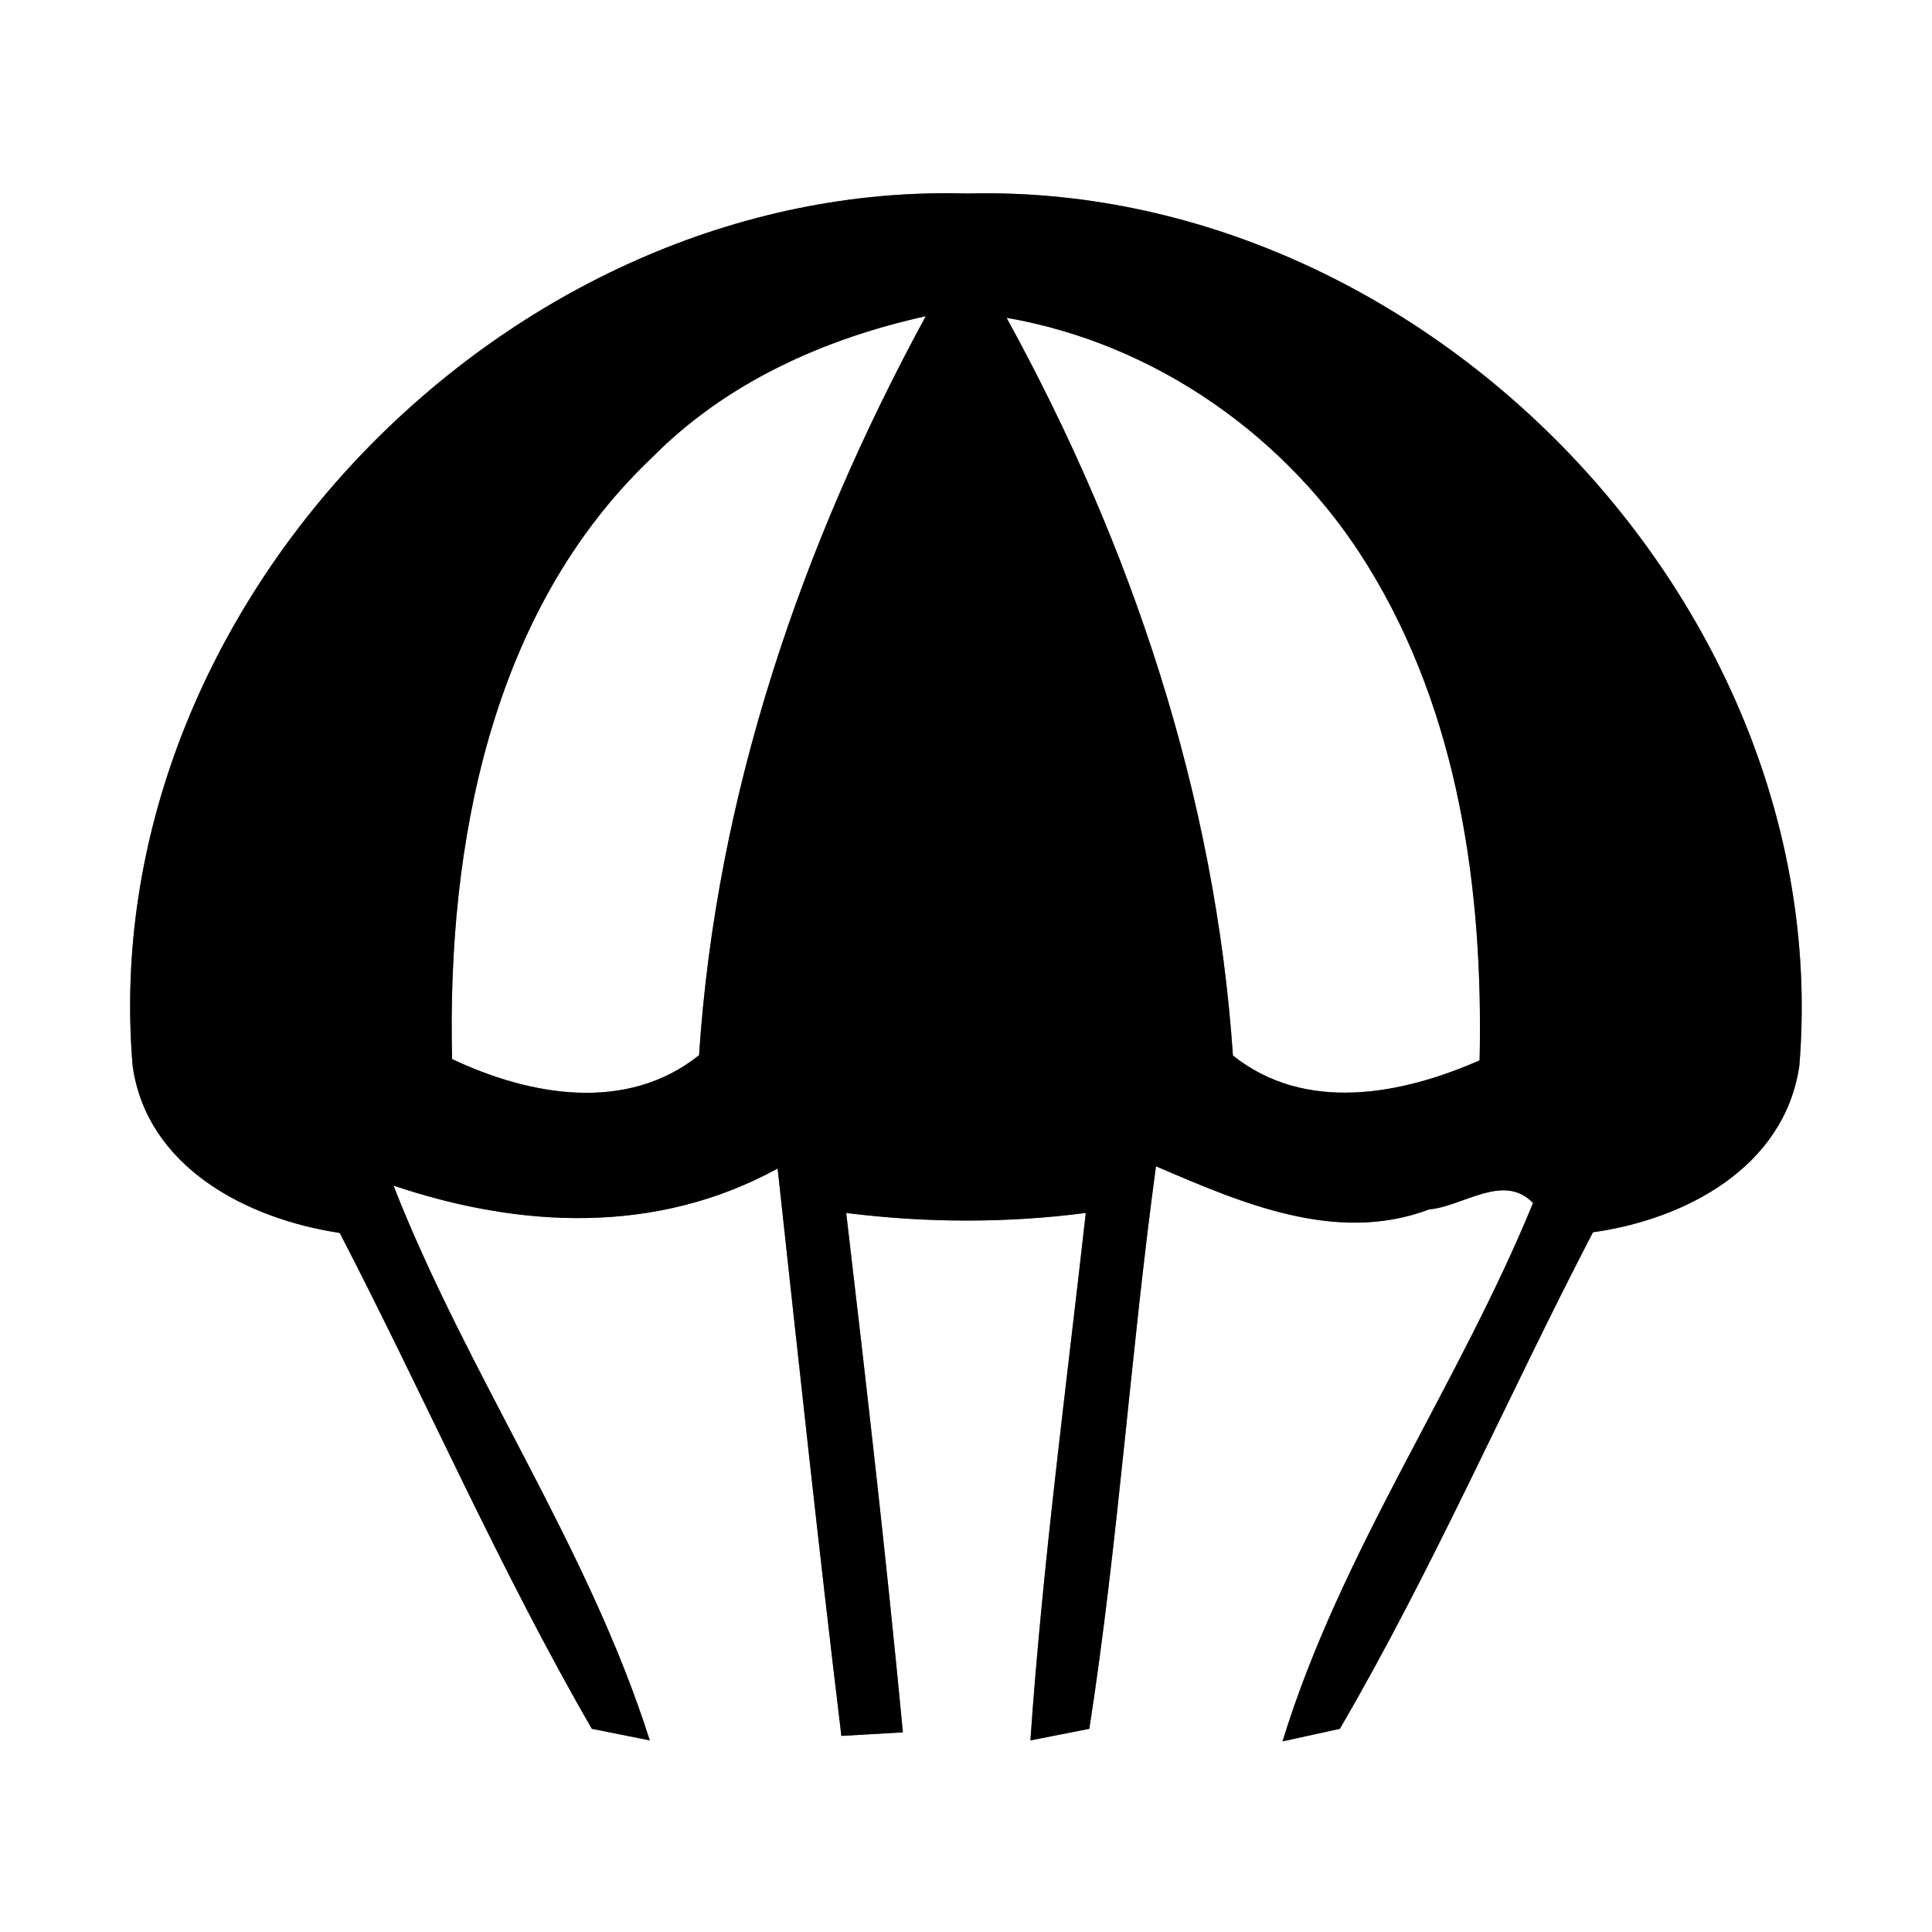 <?xml version="1.0" encoding="UTF-8" ?>
<!DOCTYPE svg PUBLIC "-//W3C//DTD SVG 1.1//EN" "http://www.w3.org/Graphics/SVG/1.1/DTD/svg11.dtd">
<svg width="60pt" height="60pt" viewBox="0 0 60 60" version="1.1" xmlns="http://www.w3.org/2000/svg">
<rect x="0" y="0" width="60" height="60" fill="#808080" stroke="none"/>
<g id="#ffffffff">
<path fill="#ffffff" opacity="1.00" d=" M 0.00 0.00 L 60.00 0.00 L 60.00 60.00 L 0.00 60.00 L 0.00 0.00 M 4.12 33.11 C 4.57 36.27 7.69 37.86 10.55 38.29 C 13.20 43.40 15.50 48.71 18.38 53.69 C 18.83 53.78 19.73 53.96 20.18 54.05 C 18.26 48.00 14.53 42.72 12.22 36.82 C 16.17 38.15 20.39 38.35 24.15 36.29 C 24.79 42.16 25.42 48.04 26.13 53.91 C 26.61 53.88 27.56 53.83 28.04 53.80 C 27.53 48.41 26.91 43.04 26.28 37.67 C 28.75 37.98 31.25 37.99 33.72 37.67 C 33.11 43.12 32.38 48.57 32.00 54.05 C 32.46 53.96 33.37 53.78 33.83 53.69 C 34.73 47.89 35.11 42.03 35.90 36.22 C 38.53 37.35 41.50 38.65 44.38 37.56 C 45.44 37.47 46.69 36.41 47.61 37.36 C 45.28 43.05 41.64 48.18 39.83 54.08 C 40.28 53.98 41.16 53.79 41.61 53.69 C 44.51 48.72 46.81 43.39 49.47 38.27 C 52.34 37.87 55.42 36.25 55.88 33.10 C 57.05 18.87 44.26 5.64 30.04 6.01 C 15.79 5.59 2.91 18.84 4.12 33.11 Z" />
<path fill="#ffffff" opacity="1.00" d=" M 20.23 14.23 C 22.53 11.89 25.58 10.52 28.75 9.82 C 24.89 16.92 22.24 24.67 21.71 32.77 C 19.46 34.57 16.45 34.03 14.04 32.89 C 13.88 26.26 15.23 18.98 20.23 14.23 Z" />
<path fill="#ffffff" opacity="1.00" d=" M 31.26 9.87 C 35.89 10.67 40.02 13.58 42.47 17.56 C 45.30 22.13 46.07 27.64 45.95 32.93 C 43.52 34.00 40.53 34.57 38.29 32.78 C 37.74 24.70 35.15 16.95 31.26 9.87 Z" />
</g>
<g id="#000000ff">
<path fill="#000000" opacity="1.00" d=" M 4.12 33.11 C 2.91 18.84 15.79 5.59 30.04 6.01 C 44.26 5.64 57.05 18.87 55.88 33.10 C 55.42 36.25 52.34 37.87 49.47 38.27 C 46.81 43.39 44.51 48.72 41.61 53.69 C 41.16 53.79 40.28 53.98 39.83 54.08 C 41.64 48.18 45.28 43.05 47.61 37.36 C 46.69 36.41 45.44 37.47 44.38 37.56 C 41.50 38.65 38.53 37.35 35.90 36.22 C 35.11 42.03 34.73 47.89 33.83 53.69 C 33.37 53.78 32.46 53.96 32.00 54.05 C 32.38 48.57 33.11 43.12 33.72 37.67 C 31.25 37.99 28.75 37.98 26.28 37.67 C 26.91 43.04 27.53 48.41 28.04 53.80 C 27.56 53.83 26.61 53.88 26.13 53.91 C 25.42 48.04 24.79 42.16 24.15 36.29 C 20.39 38.35 16.17 38.15 12.22 36.82 C 14.53 42.72 18.26 48.00 20.18 54.05 C 19.73 53.96 18.83 53.78 18.38 53.69 C 15.50 48.71 13.20 43.40 10.55 38.29 C 7.69 37.86 4.57 36.27 4.12 33.11 M 20.23 14.23 C 15.23 18.98 13.88 26.26 14.04 32.89 C 16.45 34.03 19.46 34.57 21.71 32.77 C 22.24 24.67 24.89 16.92 28.75 9.82 C 25.58 10.52 22.53 11.89 20.23 14.23 M 31.26 9.87 C 35.15 16.95 37.74 24.70 38.29 32.78 C 40.53 34.57 43.52 34.00 45.95 32.93 C 46.07 27.64 45.30 22.13 42.47 17.56 C 40.02 13.58 35.89 10.67 31.26 9.87 Z" />
</g>
</svg>
